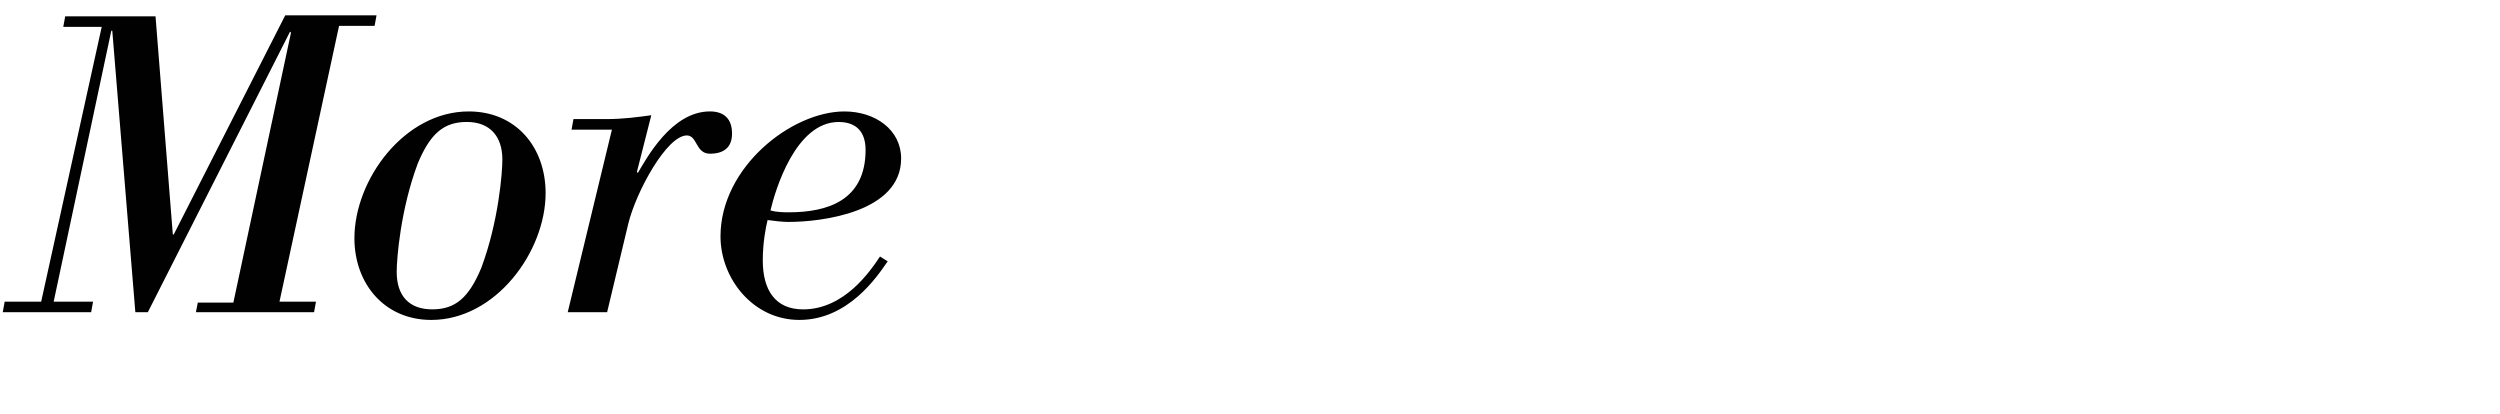 <svg xmlns="http://www.w3.org/2000/svg" version="1.1" x="0px" y="0px" width="190px" height="31.5px" viewBox="-0.042 0 190 31.5" enable-background="new -0.042 0 190 31.5" xml:space="preserve"><path fill="#010101" d="M63.697 9.271c1.388 0 2.045 0.804 2.045 2.119 0 3.869-2.92 4.745-5.841 4.745 -0.292 0-0.949 0-1.387-0.146C58.878 14.457 60.411 9.271 63.697 9.271M66.838 19.495c-0.73 1.096-2.702 4.018-5.842 4.018 -2.118 0-3.067-1.463-3.067-3.727 0-1.314 0.22-2.482 0.366-3.064 0.51 0.072 1.095 0.145 1.605 0.145 2.482 0 8.544-0.73 8.544-4.819 0-2.191-1.971-3.578-4.309-3.578 -4.016 0-9.419 4.235-9.419 9.493 0 3.213 2.483 6.352 5.988 6.352 3.725 0 5.915-3.285 6.718-4.455L66.838 19.495zM43.105 23.729h2.994l1.606-6.717c0.584-2.41 2.921-6.718 4.455-6.718 0.804 0 0.658 1.387 1.753 1.387 1.096 0 1.68-0.512 1.68-1.534 0-1.094-0.585-1.679-1.68-1.679 -2.921 0-4.82 3.578-5.477 4.672l-0.074-0.073 1.095-4.308c-1.096 0.145-2.118 0.292-3.432 0.292h-2.483l-0.146 0.803h3.067L43.105 23.729zM30.107 20.663c0-1.021 0.292-4.747 1.606-8.252 0.949-2.264 1.972-3.142 3.724-3.142 1.753 0 2.701 1.097 2.701 2.85 0 1.021-0.292 4.745-1.606 8.251 -0.95 2.266-1.971 3.141-3.724 3.141C31.056 23.513 30.107 22.489 30.107 20.663M32.735 24.315c4.893 0 8.689-5.188 8.689-9.639 0-3.507-2.264-6.207-5.842-6.207 -4.892 0-8.689 5.184-8.689 9.637C26.894 21.54 29.158 24.315 32.735 24.315M0.167 23.729h6.718l0.146-0.803H4.037L8.418 2.334h0.073l1.753 21.395h0.949L22.001 2.407l0.073 0.072 -4.381 20.52h-2.702l-0.146 0.73h8.981l0.146-0.803h-2.774l4.528-20.958h2.701l0.147-0.803h-6.938l-8.471 16.65h-0.073L11.778 1.24H4.913L4.767 2.042h2.921L3.087 22.927H0.313L0.167 23.729z"/></svg>